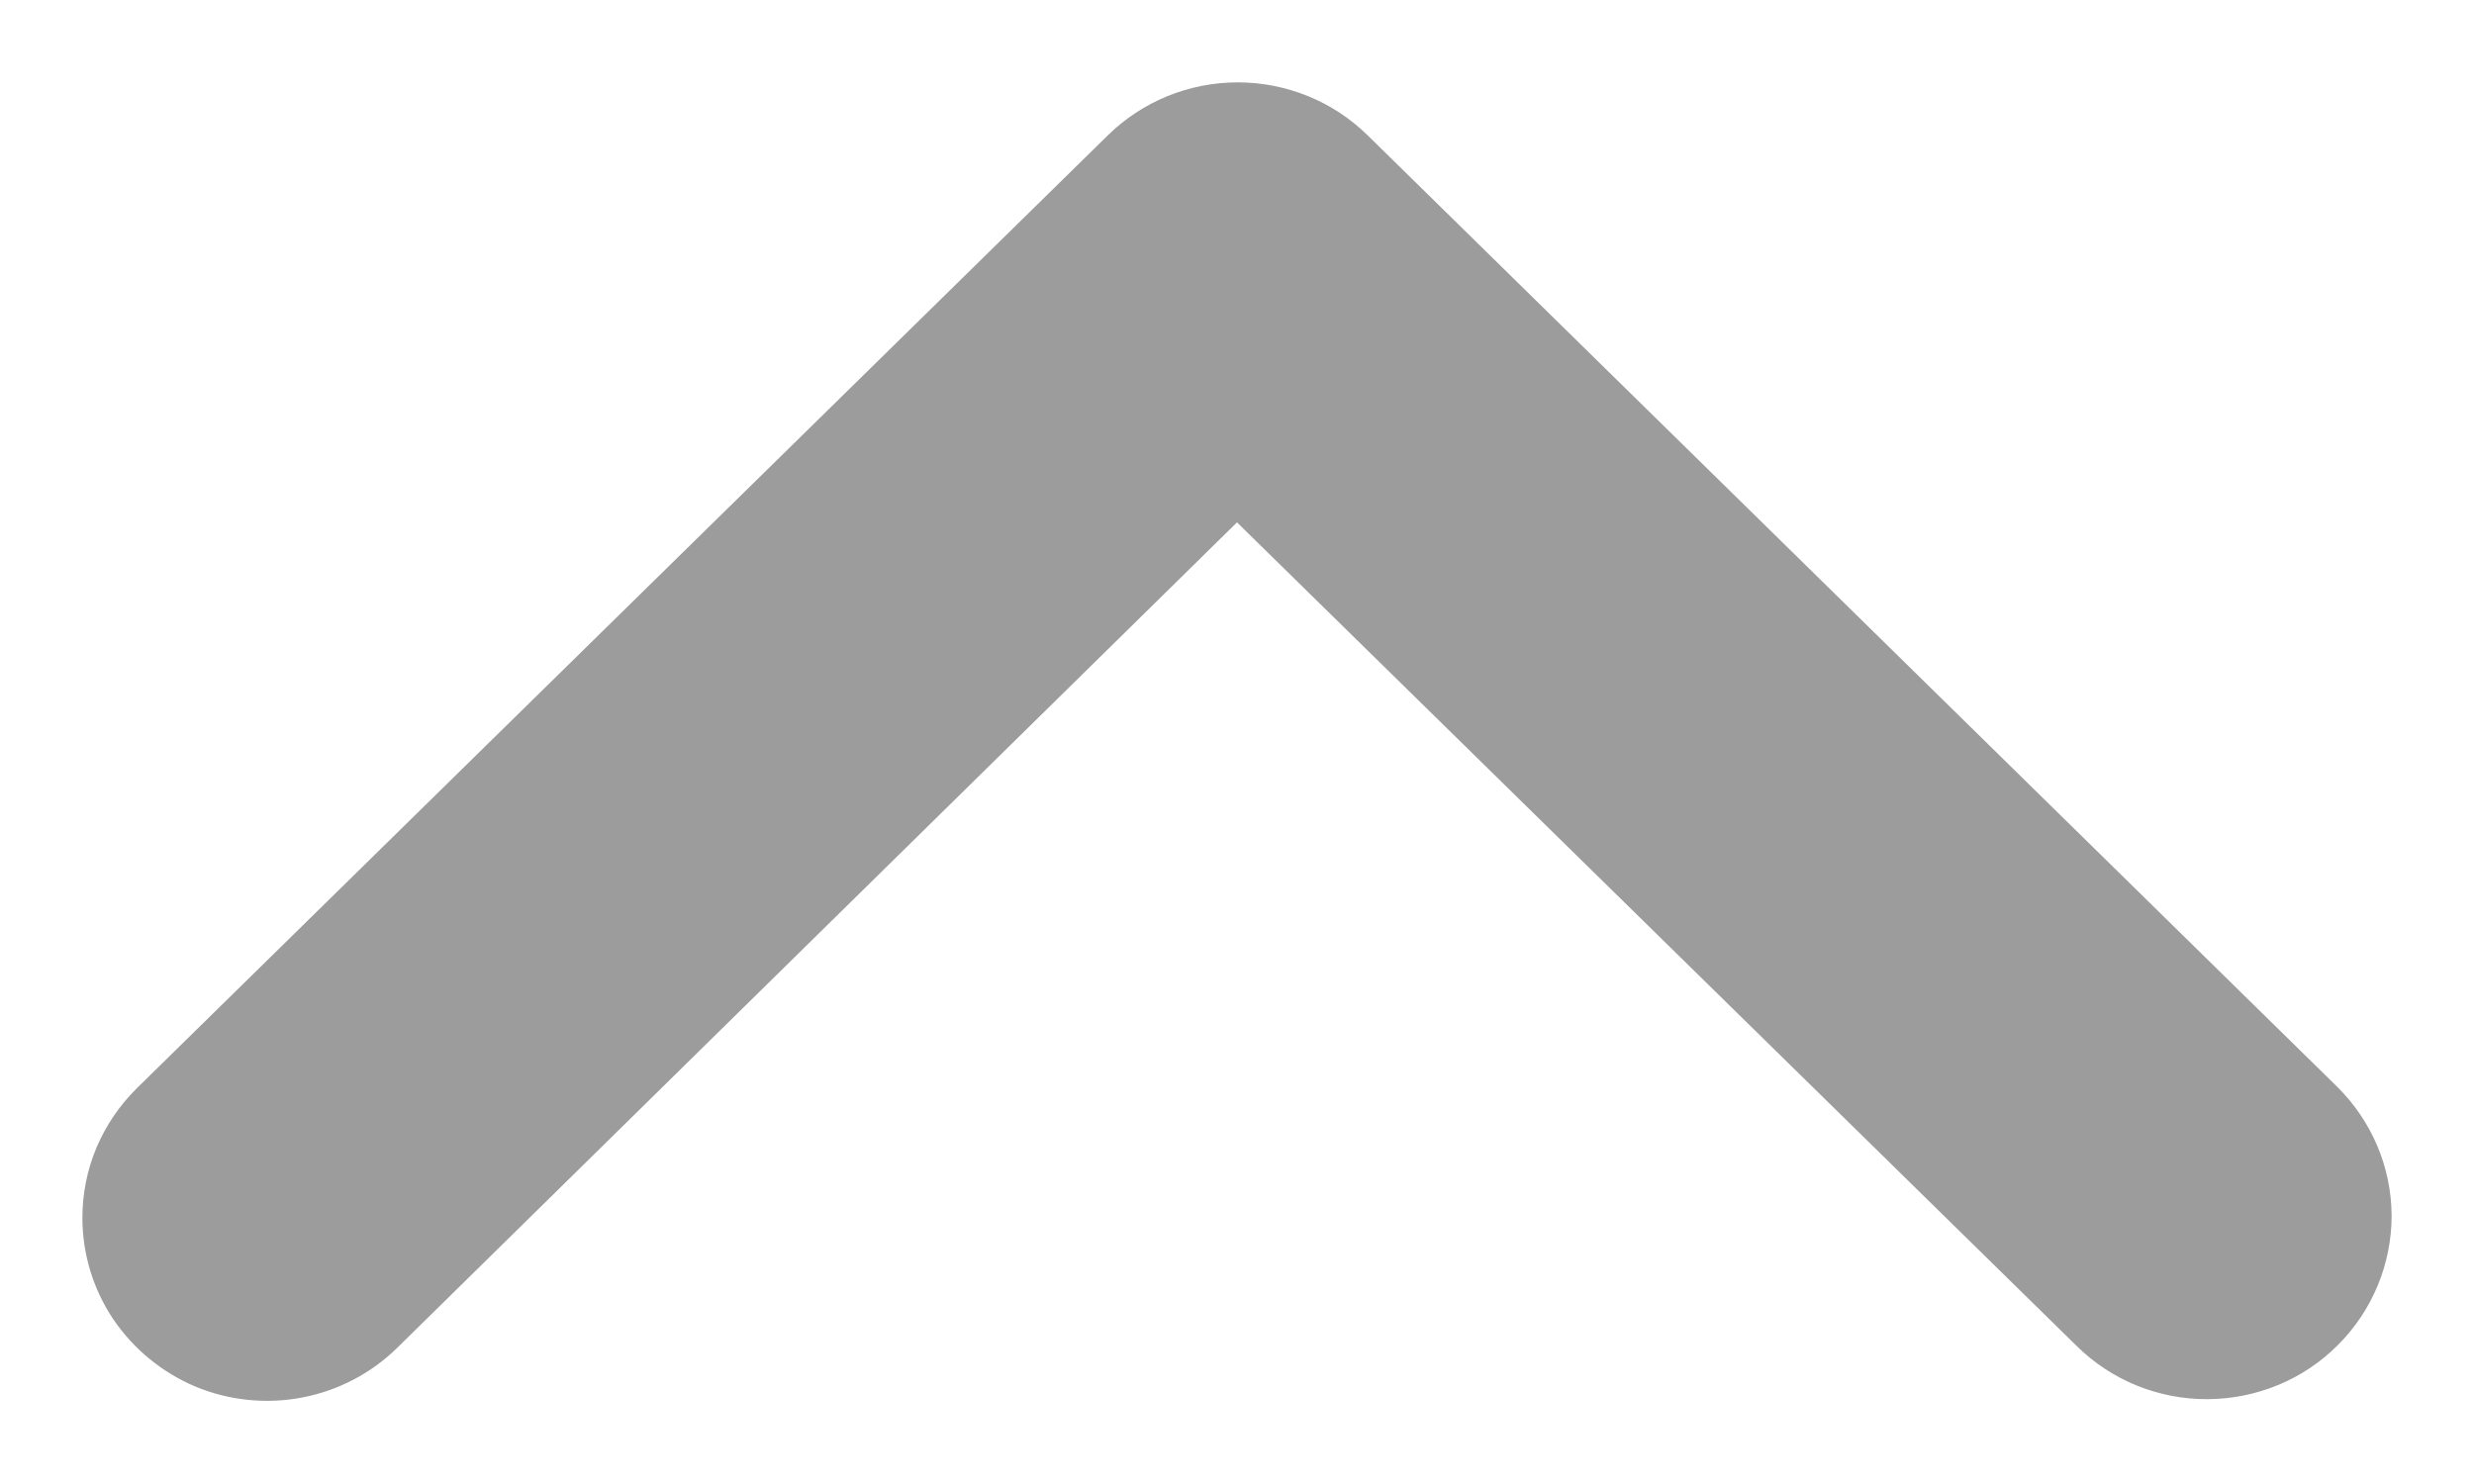 <svg width="10" height="6" viewBox="0 0 10 6" fill="none" xmlns="http://www.w3.org/2000/svg">
<path d="M0.333 4.925C0.333 4.827 0.352 4.73 0.39 4.64C0.428 4.55 0.484 4.468 0.554 4.399L4.477 0.548C4.617 0.41 4.806 0.333 5.003 0.333C5.2 0.333 5.389 0.41 5.529 0.548L9.446 4.393C9.586 4.531 9.666 4.718 9.667 4.915C9.667 5.111 9.589 5.299 9.45 5.438C9.311 5.578 9.121 5.656 8.923 5.657C8.725 5.658 8.535 5.581 8.394 5.442L5 2.112L1.606 5.449C1.501 5.552 1.368 5.622 1.223 5.65C1.078 5.678 0.928 5.663 0.792 5.607C0.656 5.55 0.54 5.455 0.458 5.334C0.376 5.212 0.333 5.069 0.333 4.923L0.333 4.925Z" fill="#9C9C9C"/>
</svg>
